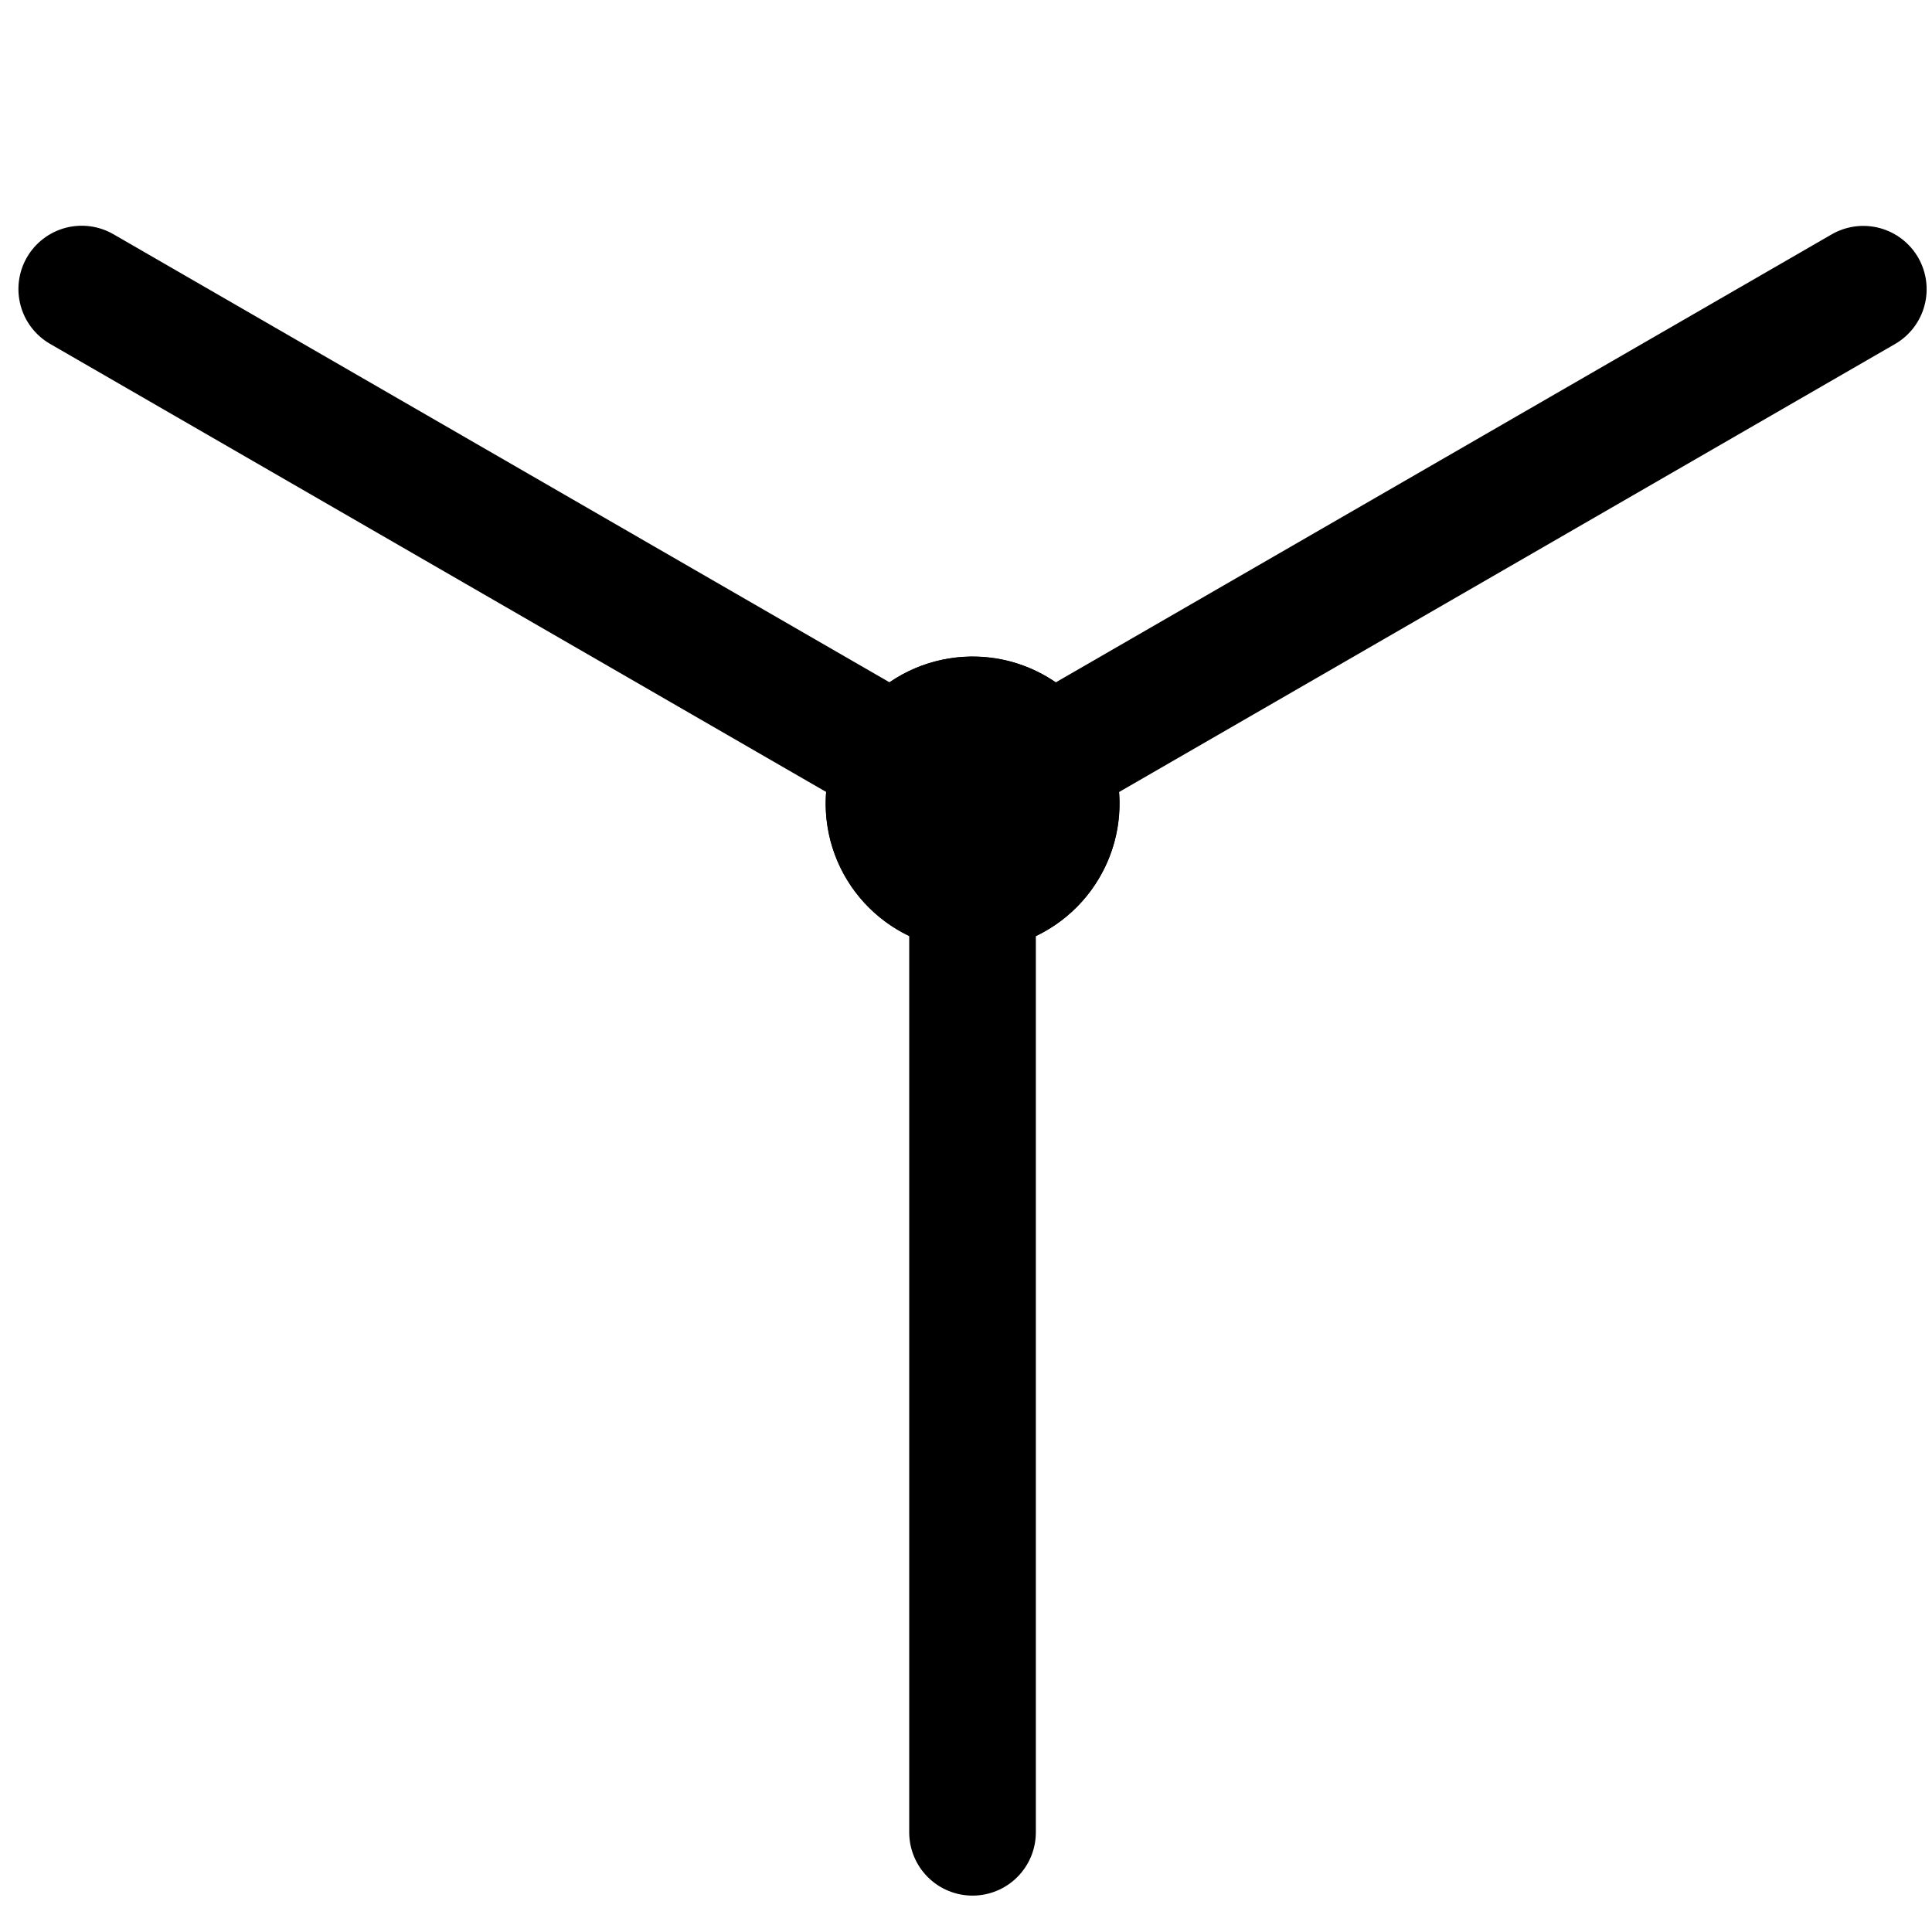 <?xml version="1.0" encoding="UTF-8" standalone="no"?>
<!-- Created with Inkscape (http://www.inkscape.org/) -->

<svg
   xmlns:dc="http://purl.org/dc/elements/1.1/"
   xmlns:cc="http://creativecommons.org/ns#"
   xmlns:rdf="http://www.w3.org/1999/02/22-rdf-syntax-ns#"
   xmlns:svg="http://www.w3.org/2000/svg"
   xmlns="http://www.w3.org/2000/svg"
   xmlns:sodipodi="http://sodipodi.sourceforge.net/DTD/sodipodi-0.dtd"
   xmlns:inkscape="http://www.inkscape.org/namespaces/inkscape"
   width="400"
   height="400"
   viewBox="0 0 400 400"
   id="svg2"
   version="1.1"
   inkscape:version="0.91 r13725"
   sodipodi:docname="cryptic-logo.svg">
  <defs
     id="defs4">
    <marker
       inkscape:stockid="SquareL"
       orient="auto"
       refY="0"
       refX="0"
       id="SquareL"
       style="overflow:visible"
       inkscape:isstock="true">
      <path
         id="path4247"
         d="M -5,-5 -5,5 5,5 5,-5 -5,-5 Z"
         style="fill-rule:evenodd;stroke:#000000;stroke-width:1pt"
         transform="scale(0.8,0.8)"
         inkscape:connector-curvature="0" />
    </marker>
    <mask
       maskUnits="userSpaceOnUse"
       id="mask4868">
      <g
         id="g4870">
        <circle
           r="66.331"
           cy="507.68"
           cx="316.416"
           id="circle4872"
           style="fill:#ffffff;fill-opacity:1;stroke:none;stroke-width:12.654;stroke-linecap:round;stroke-miterlimit:4;stroke-dasharray:none;stroke-opacity:1" />
        <circle
           r="61.913"
           cy="507.68"
           cx="316.416"
           id="circle4874"
           style="fill:#000000;fill-opacity:1;stroke:none;stroke-width:9.542;stroke-linecap:round;stroke-miterlimit:4;stroke-dasharray:none;stroke-opacity:1" />
      </g>
    </mask>
    <mask
       maskUnits="userSpaceOnUse"
       id="mask4868-5">
      <g
         id="g4870-7">
        <circle
           r="66.331"
           cy="507.68"
           cx="316.416"
           id="circle4872-4"
           style="fill:#ffffff;fill-opacity:1;stroke:none;stroke-width:12.654;stroke-linecap:round;stroke-miterlimit:4;stroke-dasharray:none;stroke-opacity:1" />
        <circle
           r="61.913"
           cy="507.68"
           cx="316.416"
           id="circle4874-5"
           style="fill:#000000;fill-opacity:1;stroke:none;stroke-width:9.542;stroke-linecap:round;stroke-miterlimit:4;stroke-dasharray:none;stroke-opacity:1" />
      </g>
    </mask>
    <mask
       maskUnits="userSpaceOnUse"
       id="mask5253">
      <g
         id="g5255"
         transform="translate(104.046,-37.376)">
        <g
           transform="translate(-104.046,37.376)"
           id="g5257">
          <circle
             style="fill:#ffffff;fill-opacity:1;stroke:none;stroke-width:12.654;stroke-linecap:round;stroke-miterlimit:4;stroke-dasharray:none;stroke-opacity:1"
             id="circle5259"
             cx="316.416"
             cy="507.68"
             r="67.68" />
          <g
             style="display:inline"
             id="g5261"
             transform="matrix(1.429,0,0,1.429,-136.362,-217.409)">
            <g
               id="g5263">
              <circle
                 style="fill:#000000;fill-opacity:1;stroke:none;stroke-width:61.4;stroke-linecap:round;stroke-miterlimit:4;stroke-dasharray:none;stroke-opacity:1"
                 id="circle5265"
                 cx="316.875"
                 cy="507.451"
                 r="14.286" />
              <path
                 style="fill:none;fill-rule:evenodd;stroke:#000000;stroke-width:12.315;stroke-linecap:round;stroke-linejoin:miter;stroke-miterlimit:4;stroke-dasharray:none;stroke-opacity:1"
                 d="m 316.875,507.451 0,100.046"
                 id="path5267"
                 inkscape:connector-curvature="0" />
            </g>
            <path
               style="fill:none;fill-rule:evenodd;stroke:#000000;stroke-width:12.315;stroke-linecap:round;stroke-linejoin:miter;stroke-miterlimit:4;stroke-dasharray:none;stroke-opacity:1"
               d="m 316.875,507.451 0,100.046"
               id="path5269"
               inkscape:connector-curvature="0"
               transform="matrix(-0.5,-0.866,0.866,-0.5,35.847,1035.599)" />
            <g
               id="g5271"
               transform="matrix(-0.5,0.866,-0.866,-0.5,914.778,486.755)">
              <circle
                 style="fill:#000000;fill-opacity:1;stroke:none;stroke-width:61.4;stroke-linecap:round;stroke-miterlimit:4;stroke-dasharray:none;stroke-opacity:1"
                 id="circle5273"
                 cx="316.875"
                 cy="507.451"
                 r="14.286" />
              <path
                 style="fill:none;fill-rule:evenodd;stroke:#000000;stroke-width:12.315;stroke-linecap:round;stroke-linejoin:miter;stroke-miterlimit:4;stroke-dasharray:none;stroke-opacity:1"
                 d="m 316.875,507.451 0,100.046"
                 id="path5275"
                 inkscape:connector-curvature="0" />
            </g>
          </g>
        </g>
        <circle
           r="63.135"
           cy="545.055"
           cx="212.37"
           id="circle5277"
           style="fill:#000000;fill-opacity:1;stroke:none;stroke-width:12.654;stroke-linecap:round;stroke-miterlimit:4;stroke-dasharray:none;stroke-opacity:1" />
      </g>
    </mask>
  </defs>
  <sodipodi:namedview
     id="base"
     pagecolor="#ffffff"
     bordercolor="#666666"
     borderopacity="1.0"
     inkscape:pageopacity="0"
     inkscape:pageshadow="2"
     inkscape:zoom="0.98994949"
     inkscape:cx="310.81986"
     inkscape:cy="243.76155"
     inkscape:document-units="px"
     inkscape:current-layer="layer1"
     showgrid="false"
     inkscape:object-paths="true"
     inkscape:object-nodes="true"
     inkscape:snap-bbox="true"
     inkscape:snap-object-midpoints="true"
     inkscape:snap-midpoints="true"
     inkscape:window-width="1678"
     inkscape:window-height="1029"
     inkscape:window-x="0"
     inkscape:window-y="19"
     inkscape:window-maximized="1"
     inkscape:snap-bbox-midpoints="false"
     inkscape:bbox-nodes="false"
     inkscape:snap-bbox-edge-midpoints="false"
     inkscape:bbox-paths="false"
     units="px" />
  <g
     inkscape:label="Layer 1"
     inkscape:groupmode="layer"
     id="layer1"
     style="display:inline"
     transform="translate(0,-652.362)">
    <g
       id="g5279"
       transform="matrix(2.129,0,0,2.129,-250.784,-341.701)"
       inkscape:export-xdpi="300.73999"
       inkscape:export-ydpi="300.73999">
      <circle
         transform="translate(-104.046,37.376)"
         mask="url(#mask5253)"
         r="66.331"
         cy="507.68"
         cx="316.416"
         id="path4642-97"
         style="display:inline;fill:#000000;fill-opacity:1;stroke:none;stroke-width:12.654;stroke-linecap:round;stroke-miterlimit:4;stroke-dasharray:none;stroke-opacity:1" />
      <g
         transform="translate(-104.505,37.604)"
         id="g4494">
        <g
           id="g4445">
          <circle
             r="14.286"
             cy="507.451"
             cx="316.875"
             id="path3351"
             style="fill:#000000;fill-opacity:1;stroke:none;stroke-width:61.4;stroke-linecap:round;stroke-miterlimit:4;stroke-dasharray:none;stroke-opacity:1" />
          <path
             inkscape:connector-curvature="0"
             id="path4443"
             d="m 316.875,507.451 0,100.046"
             style="fill:none;fill-rule:evenodd;stroke:#000000;stroke-width:12.315;stroke-linecap:round;stroke-linejoin:miter;stroke-miterlimit:4;stroke-dasharray:none;stroke-opacity:1" />
        </g>
        <path
           transform="matrix(-0.5,-0.866,0.866,-0.5,35.847,1035.599)"
           inkscape:connector-curvature="0"
           id="path4443-5"
           d="m 316.875,507.451 0,100.046"
           style="fill:none;fill-rule:evenodd;stroke:#000000;stroke-width:12.315;stroke-linecap:round;stroke-linejoin:miter;stroke-miterlimit:4;stroke-dasharray:none;stroke-opacity:1" />
        <g
           transform="matrix(-0.5,0.866,-0.866,-0.5,914.778,486.755)"
           id="g4445-0-9">
          <circle
             r="14.286"
             cy="507.451"
             cx="316.875"
             id="path3351-0-8"
             style="fill:#000000;fill-opacity:1;stroke:none;stroke-width:61.4;stroke-linecap:round;stroke-miterlimit:4;stroke-dasharray:none;stroke-opacity:1" />
          <path
             inkscape:connector-curvature="0"
             id="path4443-5-2"
             d="m 316.875,507.451 0,100.046"
             style="fill:none;fill-rule:evenodd;stroke:#000000;stroke-width:12.315;stroke-linecap:round;stroke-linejoin:miter;stroke-miterlimit:4;stroke-dasharray:none;stroke-opacity:1" />
        </g>
      </g>
    </g>
    <circle
       style="display:inline;fill:#000000;fill-opacity:1;stroke:none;stroke-width:12.654;stroke-linecap:round;stroke-miterlimit:4;stroke-dasharray:none;stroke-opacity:1"
       id="path4642-9"
       cx="316.416"
       cy="507.68"
       r="0" />
    <circle
       style="display:inline;fill:#000000;fill-opacity:1;stroke:none;stroke-width:12.654;stroke-linecap:round;stroke-miterlimit:4;stroke-dasharray:none;stroke-opacity:1"
       id="path4642-3"
       cx="316.416"
       cy="507.68"
       r="0" />
  </g>
</svg>
